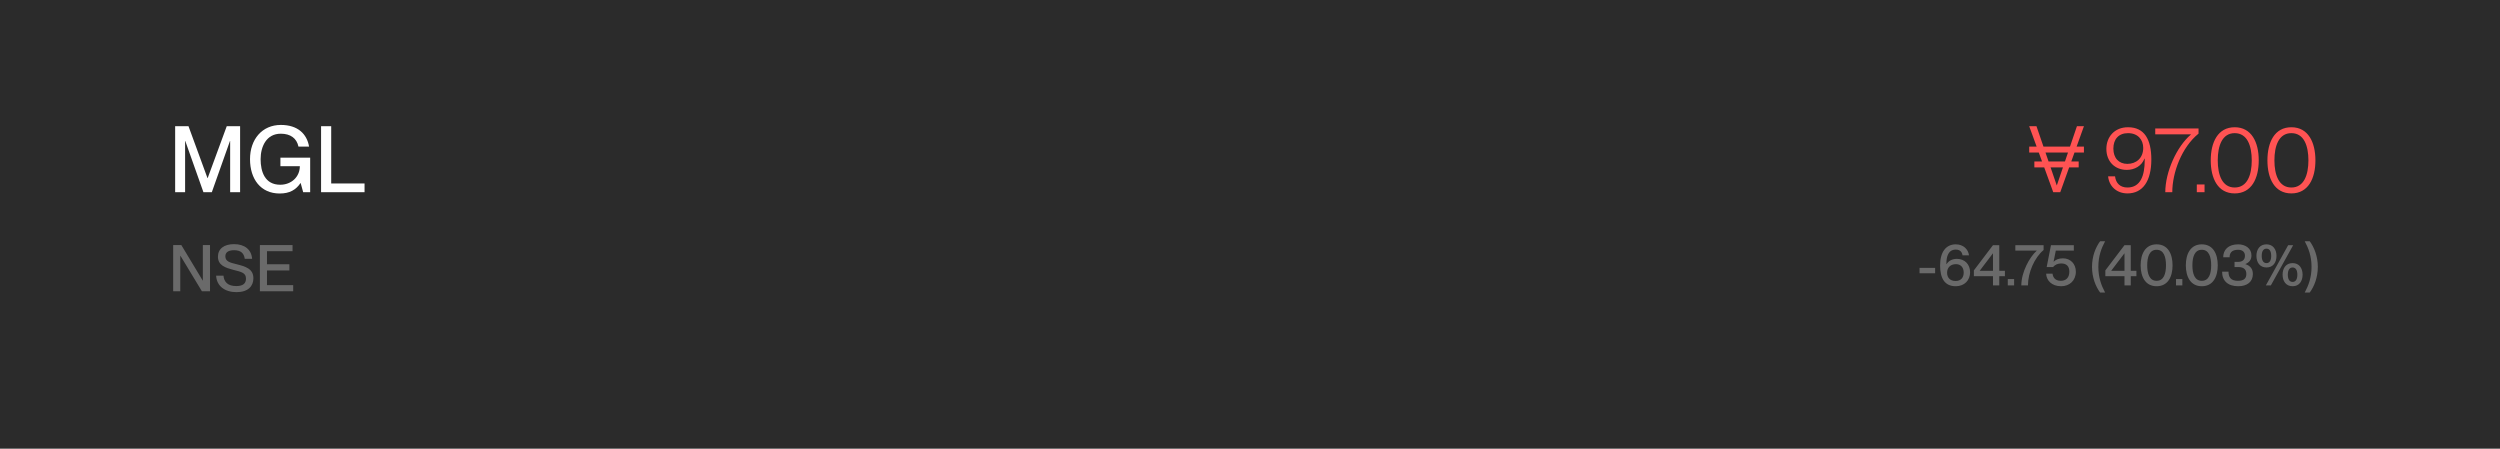<svg width="301" height="54" viewBox="0 0 301 54" fill="none" xmlns="http://www.w3.org/2000/svg">
<rect x="0" y="0" width="301" height="54" fill="#808080" stroke="none"/>
<g clip-path="url(#clip0_507_480)">
<path d="M301 0H-0.7V54H301V0Z" fill="#2B2B2B"/>
<path d="M22.286 23.143H21.088V15.197H22.696L24.981 21.443H25.003L27.299 15.197H28.908V23.143H27.71V16.976H27.688L25.502 23.143H24.493L22.308 16.976H22.286V23.143ZM33.673 23.298C31.389 23.298 30.102 21.565 30.102 19.165C30.102 16.776 31.555 15.042 33.818 15.042C35.87 15.042 36.957 16.142 37.212 17.653H35.936C35.725 16.653 34.982 16.098 33.807 16.098C32.054 16.098 31.378 17.676 31.378 19.165C31.378 20.665 31.888 22.243 33.74 22.243C35.049 22.243 36.092 21.331 36.103 20.009H33.762V18.987H37.345V23.143H36.502L36.202 22.043H36.18C35.626 22.854 34.883 23.298 33.673 23.298ZM43.892 23.143H38.657V15.197H39.877V22.087H43.892V23.143Z" fill="white"/>
<path d="M247.211 23.143L244.316 15.197H245.192L247.632 22.32H247.643L250.062 15.197H250.905L248.054 23.143H247.211ZM244.316 18.365V17.653H250.905V18.365H244.316ZM244.937 20.154V19.442H250.273V20.154H244.937ZM254.45 17.887C254.45 19.042 255.116 19.731 256.137 19.731C257.201 19.731 258.044 19.031 258.044 17.809C258.044 16.82 257.401 16.031 256.214 16.031C255.072 16.031 254.45 16.776 254.45 17.887ZM256.148 23.287C254.816 23.287 253.918 22.387 253.818 21.232H254.651C254.75 22.054 255.26 22.576 256.148 22.576C257.734 22.576 258.222 21.098 258.222 19.32V19.098L258.199 19.087C257.845 20.009 256.979 20.454 256.07 20.454C254.606 20.454 253.607 19.431 253.607 17.931C253.607 16.487 254.583 15.32 256.214 15.32C258.199 15.32 259.021 16.798 259.021 19.209C259.021 21.787 258 23.287 256.148 23.287ZM260.7 23.143C260.7 20.709 262.064 17.665 263.783 16.198V16.175H259.491V15.464H264.704V16.087C262.663 17.742 261.543 20.798 261.543 23.143H260.7ZM264.495 23.143V22.209H265.427V23.143H264.495ZM269.057 23.287C267.028 23.287 266.173 21.487 266.173 19.309C266.173 17.131 267.028 15.32 269.057 15.32C271.087 15.32 271.952 17.131 271.952 19.309C271.952 21.487 271.087 23.287 269.057 23.287ZM267.017 19.309C267.017 21.054 267.549 22.576 269.057 22.576C270.577 22.576 271.11 21.054 271.11 19.309C271.11 17.553 270.577 16.031 269.057 16.031C267.549 16.031 267.017 17.553 267.017 19.309ZM275.881 23.287C273.851 23.287 272.998 21.487 272.998 19.309C272.998 17.131 273.851 15.32 275.881 15.32C277.911 15.32 278.777 17.131 278.777 19.309C278.777 21.487 277.911 23.287 275.881 23.287ZM273.84 19.309C273.84 21.054 274.373 22.576 275.881 22.576C277.401 22.576 277.933 21.054 277.933 19.309C277.933 17.553 277.401 16.031 275.881 16.031C274.373 16.031 273.84 17.553 273.84 19.309Z" fill="#FF5353"/>
<path opacity="0.3" d="M20.852 35.065V29.503H21.83L24.408 33.782H24.423V29.503H25.285V35.065H24.307L21.721 30.787H21.706V35.065H20.852ZM28.475 35.174C27.07 35.174 26.084 34.443 26.022 33.19H26.907C26.969 33.937 27.412 34.443 28.452 34.443C29.345 34.443 29.616 34.054 29.616 33.548C29.616 32.84 29.073 32.739 28.064 32.482C27.194 32.249 26.239 31.969 26.239 30.911C26.239 29.947 26.985 29.394 28.18 29.394C29.446 29.394 30.269 30.04 30.354 31.16H29.469C29.376 30.491 28.995 30.125 28.188 30.125C27.489 30.125 27.132 30.382 27.132 30.864C27.132 31.487 27.714 31.619 28.429 31.798C29.5 32.07 30.509 32.327 30.509 33.501C30.509 34.458 29.865 35.174 28.475 35.174ZM31.292 35.065V29.503H35.221V30.242H32.146V31.821H34.841V32.56H32.146V34.326H35.299V35.065H31.292Z" fill="white"/>
<path opacity="0.3" d="M231.113 32.905V32.253H232.989V32.905H231.113ZM235.471 34.462C234.085 34.462 233.588 33.431 233.588 31.951C233.588 30.359 234.281 29.419 235.478 29.419C236.388 29.419 236.983 30.023 237.067 30.745H236.291C236.228 30.345 235.996 30.051 235.478 30.051C234.575 30.051 234.345 30.892 234.345 31.727V31.797L234.366 31.804C234.618 31.397 235.058 31.166 235.611 31.166C236.549 31.166 237.2 31.825 237.2 32.779C237.2 33.718 236.542 34.462 235.471 34.462ZM234.428 32.835C234.428 33.424 234.792 33.831 235.45 33.831C236.087 33.831 236.43 33.431 236.43 32.821C236.43 32.183 236.059 31.804 235.499 31.804C234.834 31.804 234.428 32.225 234.428 32.835ZM239.956 34.364V33.256H237.653V32.554L239.956 29.518H240.712V32.603H241.391V33.256H240.712V34.364H239.956ZM238.353 32.603H239.956V30.492L238.353 32.603ZM241.737 34.364V33.599H242.5V34.364H241.737ZM243.368 34.364C243.368 32.758 244.362 30.948 245.223 30.184V30.17H242.647V29.518H246.049V30.1C244.95 31.018 244.166 32.814 244.166 34.364H243.368ZM248.17 34.462C247.015 34.462 246.384 33.761 246.356 32.947H247.126C247.175 33.389 247.427 33.81 248.127 33.81C248.743 33.81 249.149 33.431 249.149 32.709C249.149 32.028 248.778 31.72 248.176 31.72C247.784 31.72 247.427 31.853 247.196 32.154H246.42L246.937 29.518H249.688V30.17H247.518L247.252 31.509V31.523C247.504 31.264 247.861 31.103 248.379 31.103C249.296 31.103 249.933 31.783 249.933 32.709C249.933 33.782 249.164 34.462 248.17 34.462ZM252.852 35.219C252.327 34.511 251.879 33.41 251.879 32.141C251.879 30.829 252.327 29.756 252.852 29.048H253.454C252.999 29.896 252.642 30.843 252.642 32.141C252.642 33.41 252.999 34.371 253.454 35.219H252.852ZM255.788 34.364V33.256H253.485V32.554L255.788 29.518H256.544V32.603H257.223V33.256H256.544V34.364H255.788ZM254.185 32.603H255.788V30.492L254.185 32.603ZM259.658 34.462C258.307 34.462 257.733 33.333 257.733 31.944C257.733 30.556 258.307 29.419 259.658 29.419C261.009 29.419 261.576 30.556 261.576 31.944C261.576 33.333 261.009 34.462 259.658 34.462ZM258.524 31.944C258.524 32.94 258.783 33.81 259.658 33.81C260.526 33.81 260.785 32.94 260.785 31.944C260.785 30.948 260.526 30.072 259.658 30.072C258.783 30.072 258.524 30.948 258.524 31.944ZM261.992 34.364V33.599H262.755V34.364H261.992ZM265.099 34.462C263.748 34.462 263.174 33.333 263.174 31.944C263.174 30.556 263.748 29.419 265.099 29.419C266.45 29.419 267.017 30.556 267.017 31.944C267.017 33.333 266.45 34.462 265.099 34.462ZM263.965 31.944C263.965 32.94 264.224 33.81 265.099 33.81C265.967 33.81 266.226 32.94 266.226 31.944C266.226 30.948 265.967 30.072 265.099 30.072C264.224 30.072 263.965 30.948 263.965 31.944ZM269.487 34.462C268.241 34.462 267.541 33.817 267.541 32.709H268.311C268.311 33.375 268.591 33.81 269.438 33.81C270.201 33.81 270.46 33.501 270.46 32.982C270.46 32.316 269.984 32.154 269.494 32.154H269.039V31.53H269.466C269.949 31.53 270.292 31.313 270.292 30.787C270.292 30.408 270.061 30.072 269.466 30.072C268.647 30.072 268.444 30.506 268.444 30.976H267.674C267.674 30.079 268.283 29.419 269.473 29.419C270.334 29.419 271.076 29.896 271.076 30.752C271.076 31.271 270.81 31.593 270.348 31.79V31.804C270.985 32.007 271.244 32.428 271.244 32.996C271.244 33.936 270.551 34.462 269.487 34.462ZM272.808 34.364L275.496 29.518H276.098L273.41 34.364H272.808ZM271.674 30.808C271.674 30.037 272.073 29.419 272.885 29.419C273.676 29.419 274.089 30.037 274.089 30.808C274.089 31.587 273.69 32.204 272.885 32.204C272.087 32.204 271.674 31.587 271.674 30.808ZM272.311 30.808C272.311 31.341 272.493 31.678 272.885 31.678C273.27 31.678 273.452 31.341 273.452 30.808C273.452 30.275 273.27 29.938 272.885 29.938C272.493 29.938 272.311 30.275 272.311 30.808ZM274.824 33.073C274.824 32.295 275.223 31.678 276.028 31.678C276.826 31.678 277.232 32.295 277.232 33.073C277.232 33.845 276.833 34.462 276.028 34.462C275.23 34.462 274.824 33.845 274.824 33.073ZM275.454 33.073C275.454 33.606 275.643 33.943 276.028 33.943C276.413 33.943 276.602 33.606 276.602 33.073C276.602 32.54 276.413 32.204 276.028 32.204C275.643 32.204 275.454 32.54 275.454 33.073ZM277.491 35.219C277.946 34.371 278.31 33.417 278.31 32.12C278.31 30.85 277.946 29.896 277.491 29.048H278.093C278.618 29.756 279.066 30.85 279.066 32.12C279.066 33.431 278.618 34.511 278.093 35.219H277.491Z" fill="white"/>
</g>
<defs>
<clipPath id="clip0_507_480">
<rect width="301" height="54" fill="white"/>
</clipPath>
</defs>
</svg>
